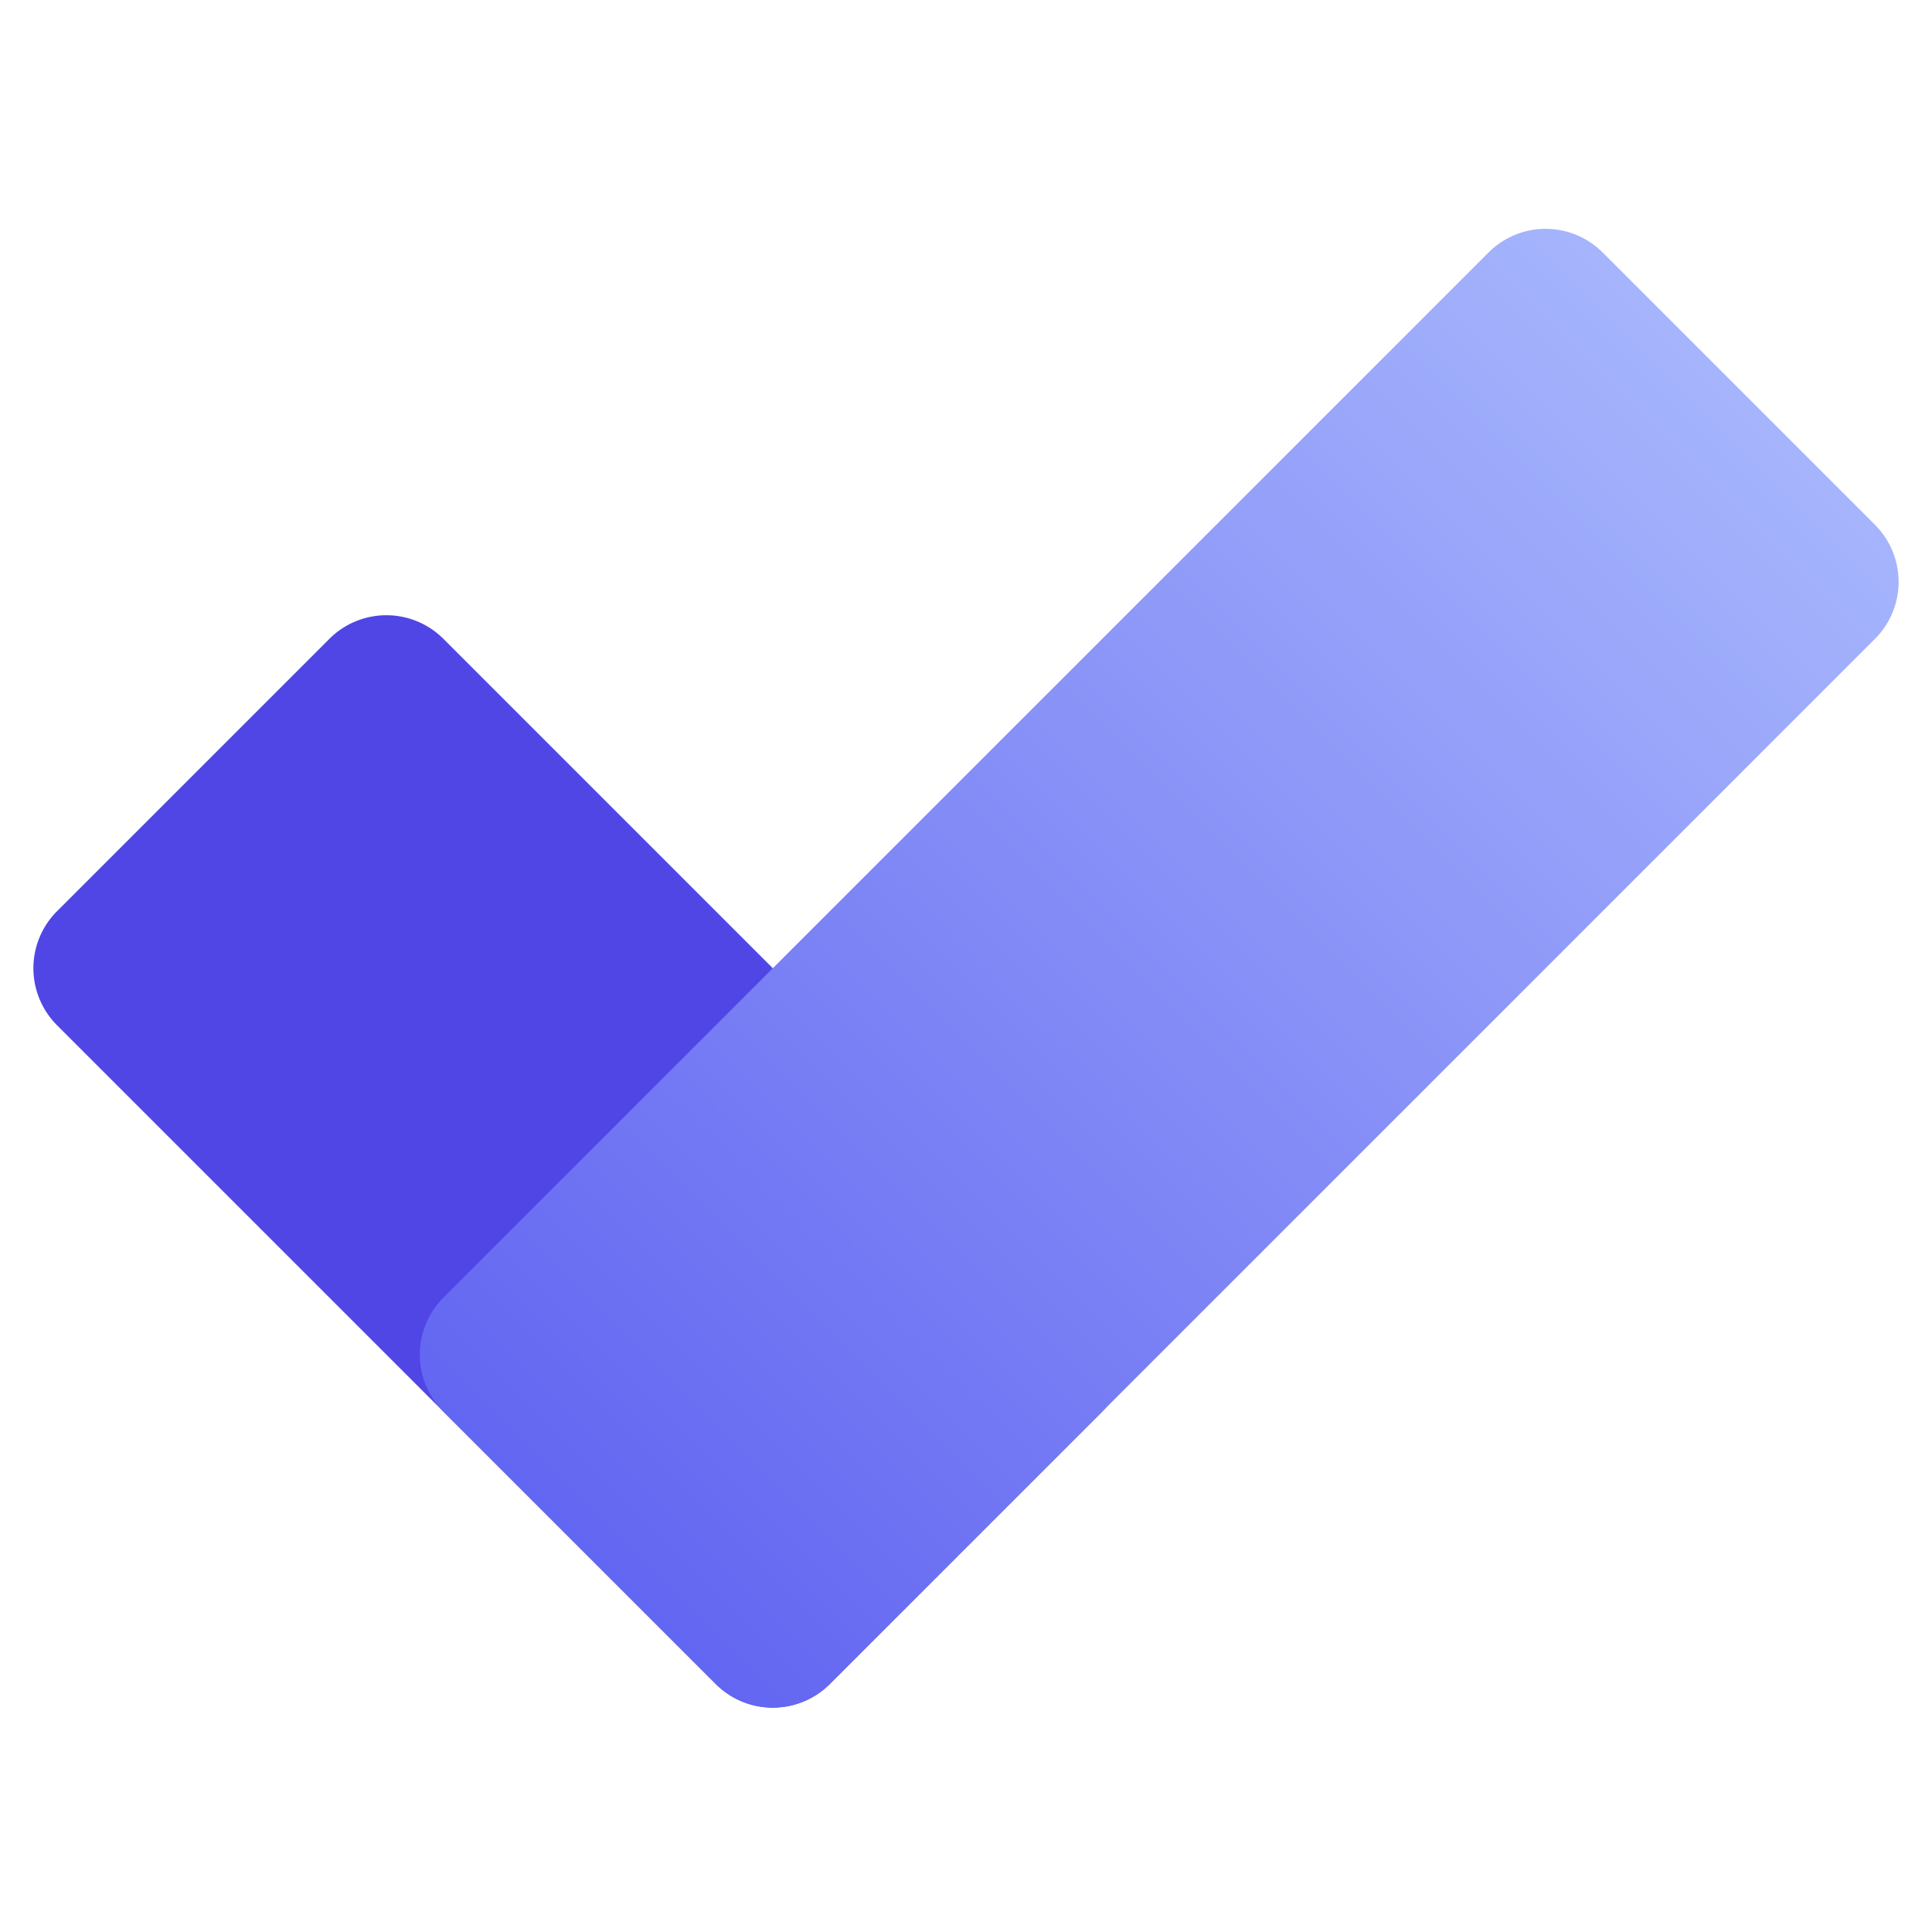 <svg xmlns="http://www.w3.org/2000/svg" width="128" height="128" fill="none" viewBox="0 0 128 128">
	<path fill="#4F46E5" d="M21.822 42.326 3.778 60.37a5.343 5.343 0 0 0 0 7.556l43.644 43.644a5.342 5.342 0 0 0 7.556 0l18.044-18.044a5.343 5.343 0 0 0 0-7.556L29.378 42.326a5.343 5.343 0 0 0-7.556 0Z"/>
	<path fill="url(#b)" d="m124.222 34.77-18.044-18.044a5.343 5.343 0 0 0-7.556 0L29.378 85.97a5.343 5.343 0 0 0 0 7.556l18.044 18.044a5.342 5.342 0 0 0 7.556 0l69.244-69.244a5.342 5.342 0 0 0 0-7.556Z"/>
  <defs>
    <linearGradient id="b" x1="38.4" x2="115.2" y1="102.548" y2="25.748" gradientUnits="userSpaceOnUse">
      <stop stop-color="#6366F1"/>
      <stop offset=".994" stop-color="#A5B4FC"/>
    </linearGradient>
  </defs>
</svg>
